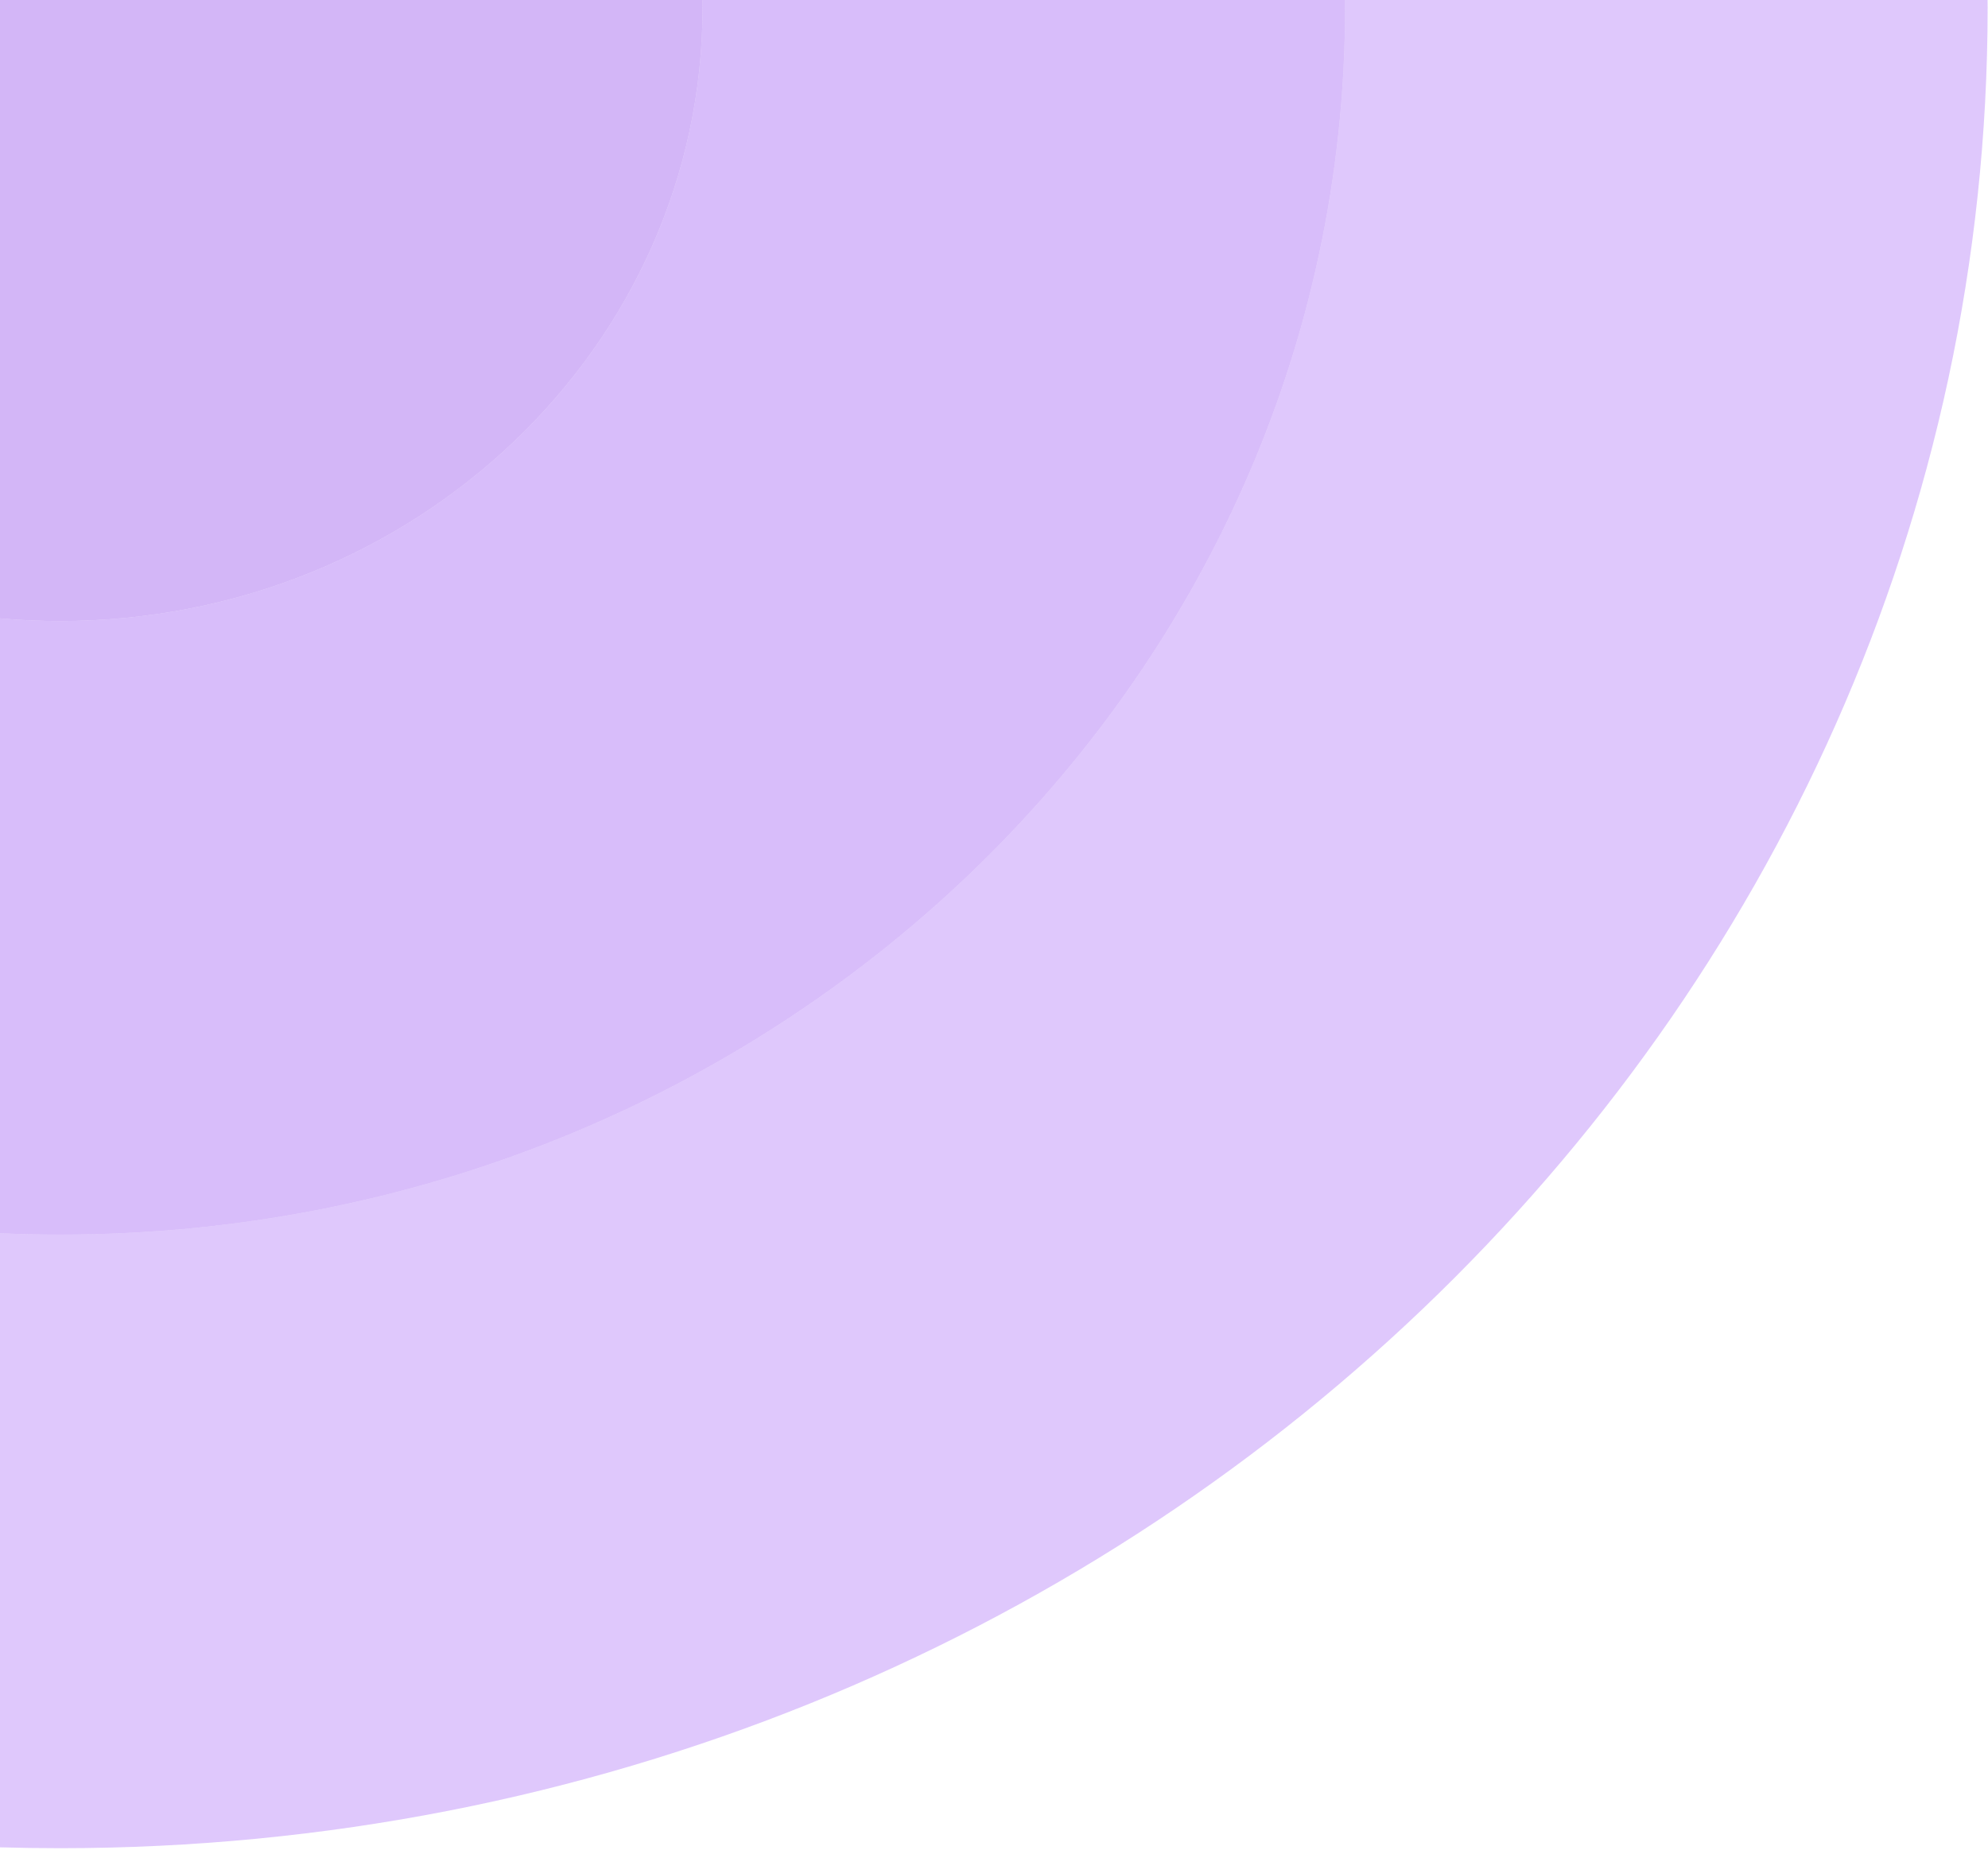<svg width="253" height="236" viewBox="0 0 253 236" fill="none" xmlns="http://www.w3.org/2000/svg">
<path fill-rule="evenodd" clip-rule="evenodd" d="M252.943 0C252.953 0.317 252.953 0.633 252.953 0.95C252.953 130.269 143.039 235.259 7.653 235.259C5.092 235.259 2.541 235.222 0 235.148V156.988C2.531 157.1 5.083 157.156 7.653 157.156C97.904 157.156 171.18 87.163 171.18 0.95C171.18 0.633 171.18 0.317 171.18 0H252.943Z" fill="#9547F5" fill-opacity="0.3"/>
<path fill-rule="evenodd" clip-rule="evenodd" d="M171.18 0C171.18 0.317 171.18 0.633 171.18 0.95C171.18 87.163 97.904 157.156 7.653 157.156C5.083 157.156 2.531 157.1 0 156.988V78.715C2.522 78.939 5.073 79.053 7.653 79.053C52.779 79.053 89.417 44.057 89.417 0.95C89.417 0.633 89.417 0.316 89.407 0H171.18Z" fill="#9F5CF3" fill-opacity="0.4"/>
<path fill-rule="evenodd" clip-rule="evenodd" d="M89.407 0C89.417 0.316 89.417 0.633 89.417 0.95C89.417 44.057 52.779 79.053 7.653 79.053C5.073 79.053 2.522 78.939 0 78.715V0H89.407Z" fill="#A96FF1" fill-opacity="0.5"/>
</svg>
